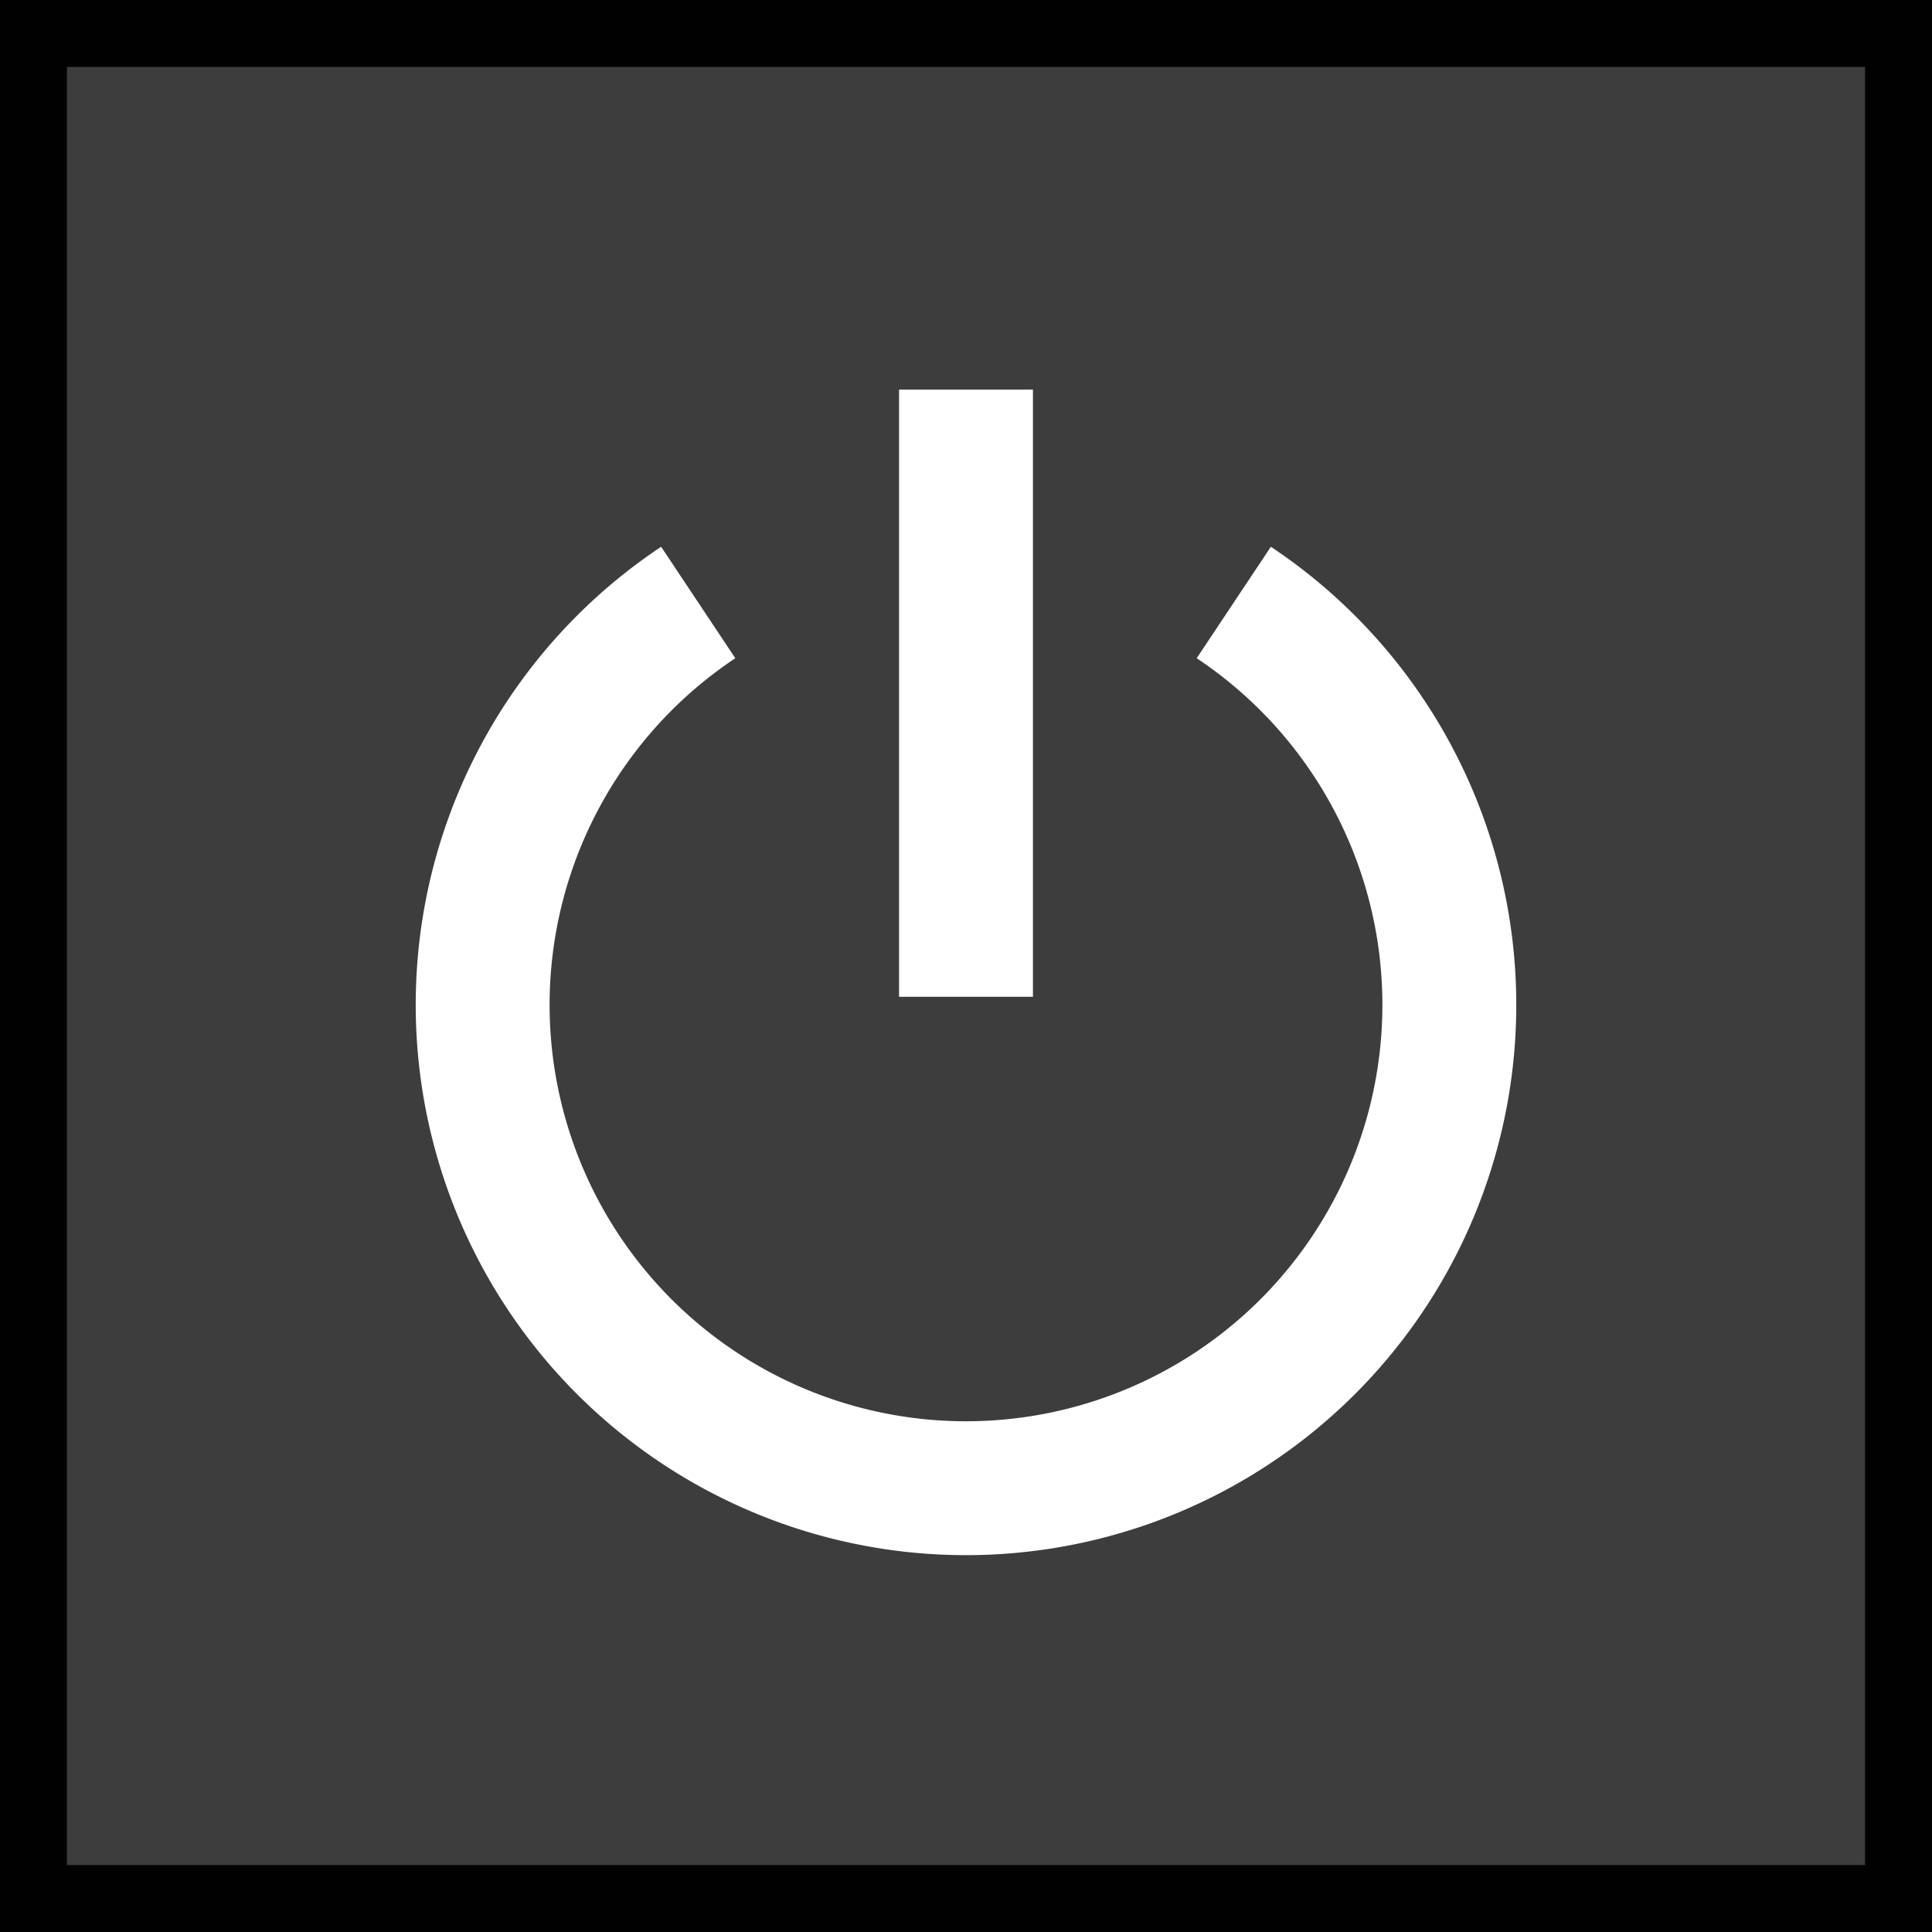 <svg id="Calque_1" data-name="Calque 1" xmlns="http://www.w3.org/2000/svg" viewBox="0 0 28.86 28.86"><rect x="0" y="0" width="28.86" height="28.86" fill="#808080" stroke="none"/><defs><style>.cls-1{fill:#3d3d3d;}.cls-2{fill:#000100;}.cls-3{fill:none;stroke:#fff;stroke-miterlimit:10;stroke-width:2px;}</style></defs><title>offPlan de travail 1</title><rect class="cls-1" x="0.5" y="0.5" width="27.86" height="27.86"/><path class="cls-2" d="M28.86,28.86H0V0H28.86ZM1,27.86H27.86V1H1Z"/><path class="cls-3" d="M10.43,9a7.22,7.22,0,1,0,8,0"/><line class="cls-3" x1="14.43" y1="14.89" x2="14.43" y2="5.82"/></svg>